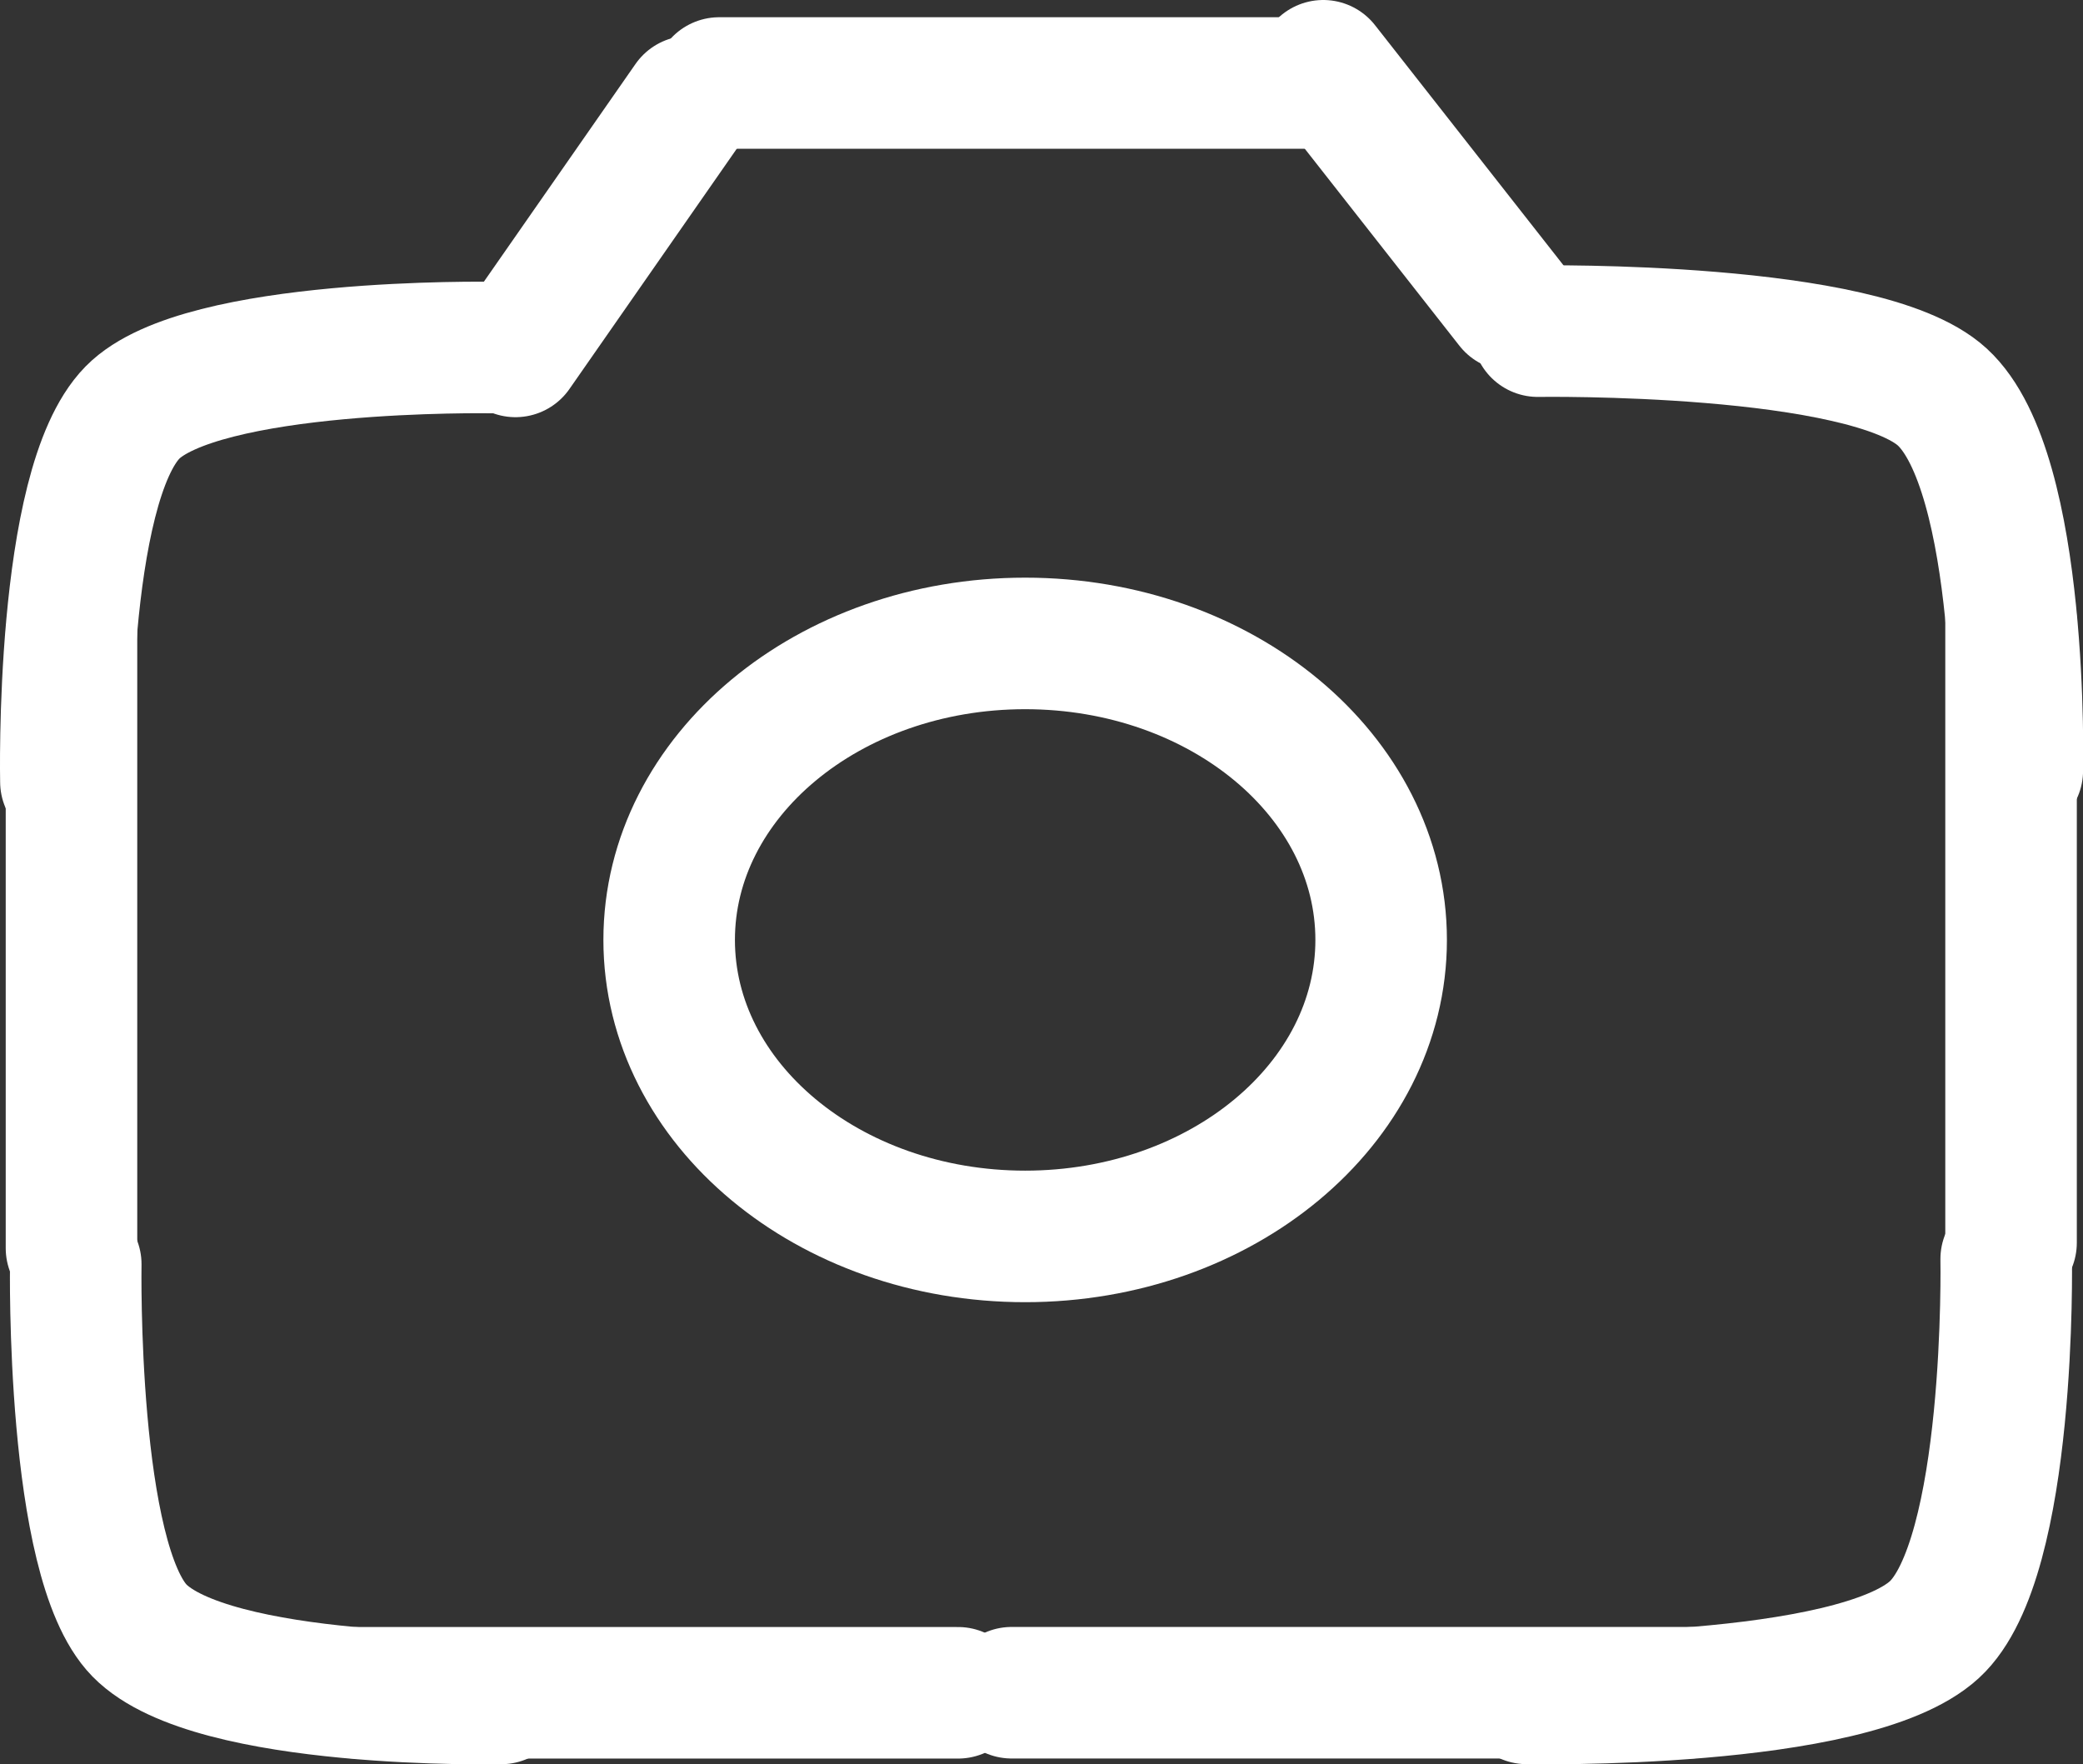<svg version="1.1" xmlns="http://www.w3.org/2000/svg" xmlns:xlink="http://www.w3.org/1999/xlink" width="31.673" height="26.826" viewBox="0,0,31.673,26.826"><rect x="0" y="0" width="31.673" height="26.826" fill="#333333" stroke="none"/><g transform="translate(-224.162,-166.587)"><g data-paper-data="{&quot;isPaintingLayer&quot;:true}" fill="none" fill-rule="nonzero" stroke="#ffffff" stroke-width="2" stroke-linejoin="miter" stroke-miterlimit="10" stroke-dasharray="" stroke-dashoffset="0" style="mix-blend-mode: normal"><g><path d="M245.163,180.878c0,2.49 -2.424,4.508 -5.413,4.508c-2.99,0 -5.413,-2.018 -5.413,-4.508c0,-2.49 2.424,-4.508 5.413,-4.508c2.99,0 5.413,2.018 5.413,4.508z" stroke-linecap="butt"/><g stroke-linecap="round"><path d="M244.245,167.849h-9.147"/><path d="M234.646,168.131l-2.646,3.799"/><path d="M247.14,171.227l-2.857,-3.64" data-paper-data="{&quot;index&quot;:null}"/><g><path d="M225.249,176.229v9.336"/><path d="M225.164,178.473c0,0 -0.096,-4.482 1.012,-5.613c1.044,-1.065 5.456,-0.989 5.456,-0.989"/><g><path d="M229.583,192.325h9.147"/><path d="M231.782,192.411c0,0 -4.391,0.098 -5.499,-1.033c-1.044,-1.065 -0.969,-5.569 -0.969,-5.569"/></g></g><g data-paper-data="{&quot;index&quot;:null}"><path d="M254.741,185.482v-9.449"/><path d="M247.545,171.622c0,0 4.973,-0.077 6.15,1.001c1.249,1.145 1.141,5.681 1.141,5.681"/><g><path d="M249.854,192.324h-10.31"/><path d="M254.667,185.729c0,0 0.084,4.558 -1.092,5.636c-1.249,1.145 -6.199,1.045 -6.199,1.045"/></g></g></g></g></g></g></svg>